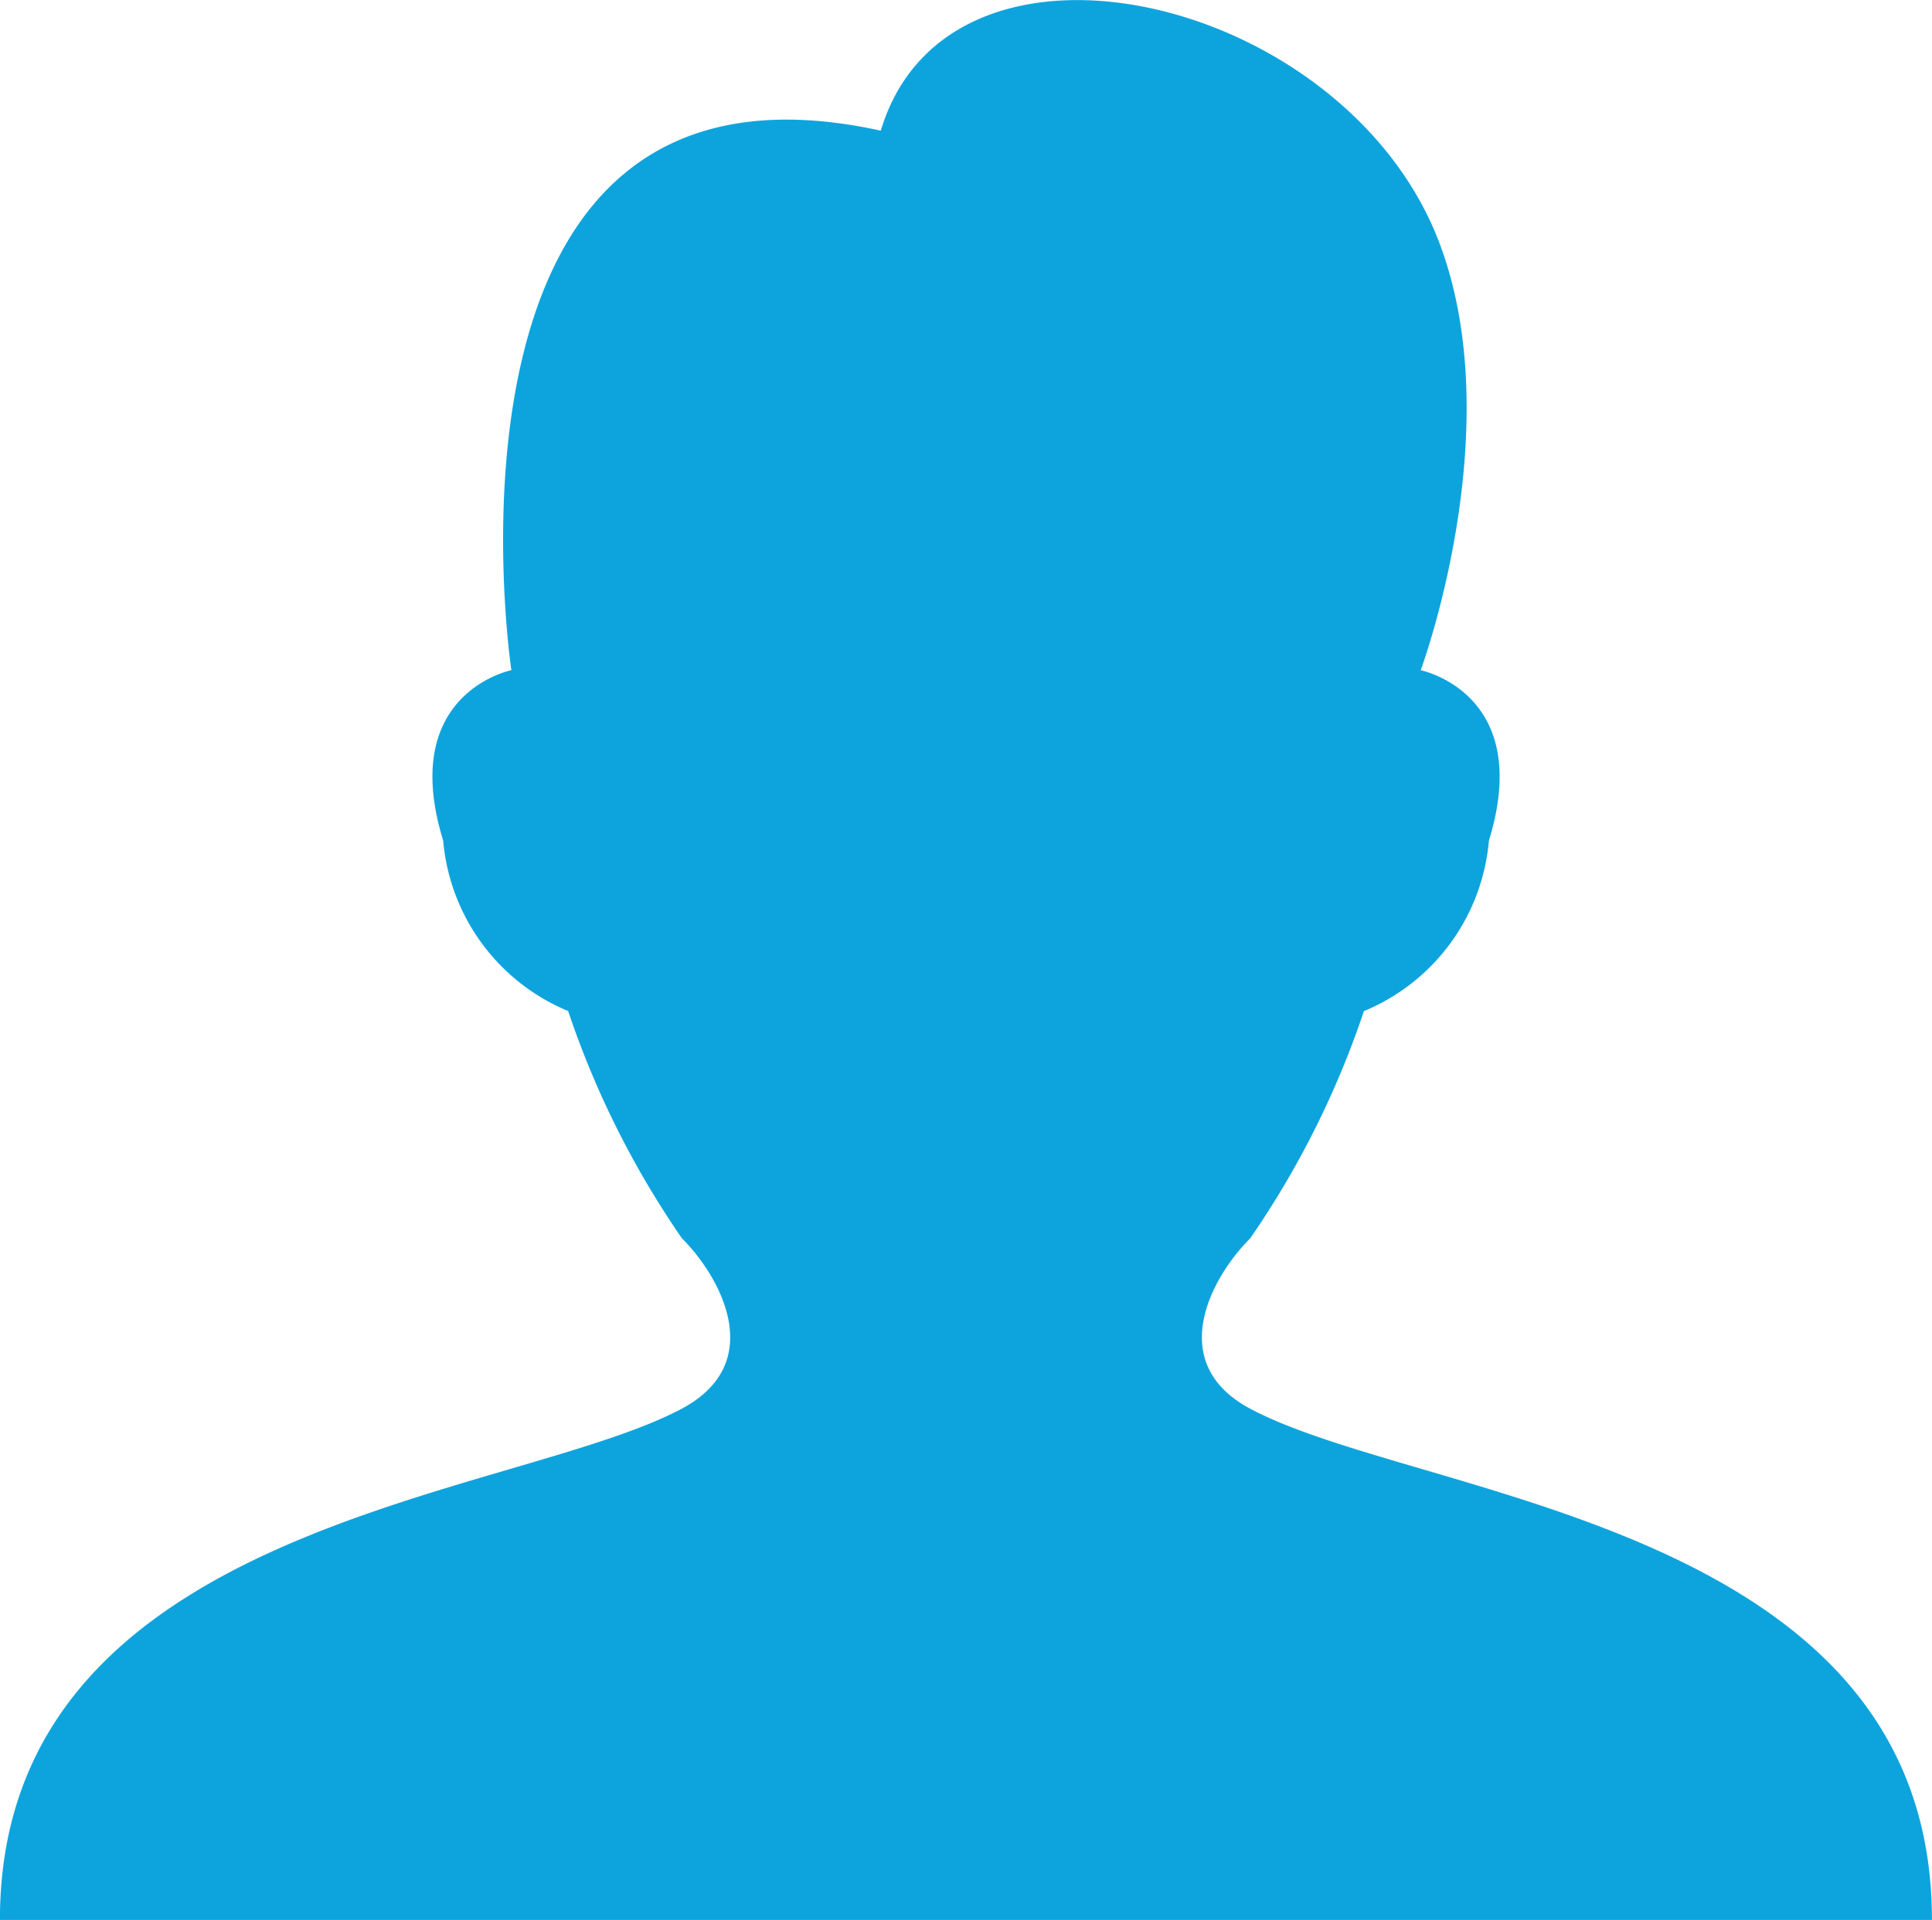 <svg xmlns="http://www.w3.org/2000/svg" width="26" height="25.843" viewBox="0 0 26 25.843"><defs><style>.a{fill:#0da4de;}</style></defs><path class="a" d="M31.407,33.971c-1.147-.612-.535-1.759,0-2.294a12.215,12.215,0,0,0,1.53-3.058,2.738,2.738,0,0,0,1.682-2.294c.612-1.989-.918-2.294-.918-2.294s1.223-3.288.229-5.811c-1.3-3.288-6.577-4.512-7.495-1.452-6.27-1.378-4.971,7.262-4.971,7.262s-1.53.305-.918,2.294a2.74,2.74,0,0,0,1.682,2.294,12.215,12.215,0,0,0,1.53,3.058c.535.535,1.147,1.682,0,2.294-2.294,1.223-9.177,1.53-9.177,6.882h26C40.583,35.5,33.7,35.194,31.407,33.971Z" transform="translate(-14.582 -15.009)"/></svg>